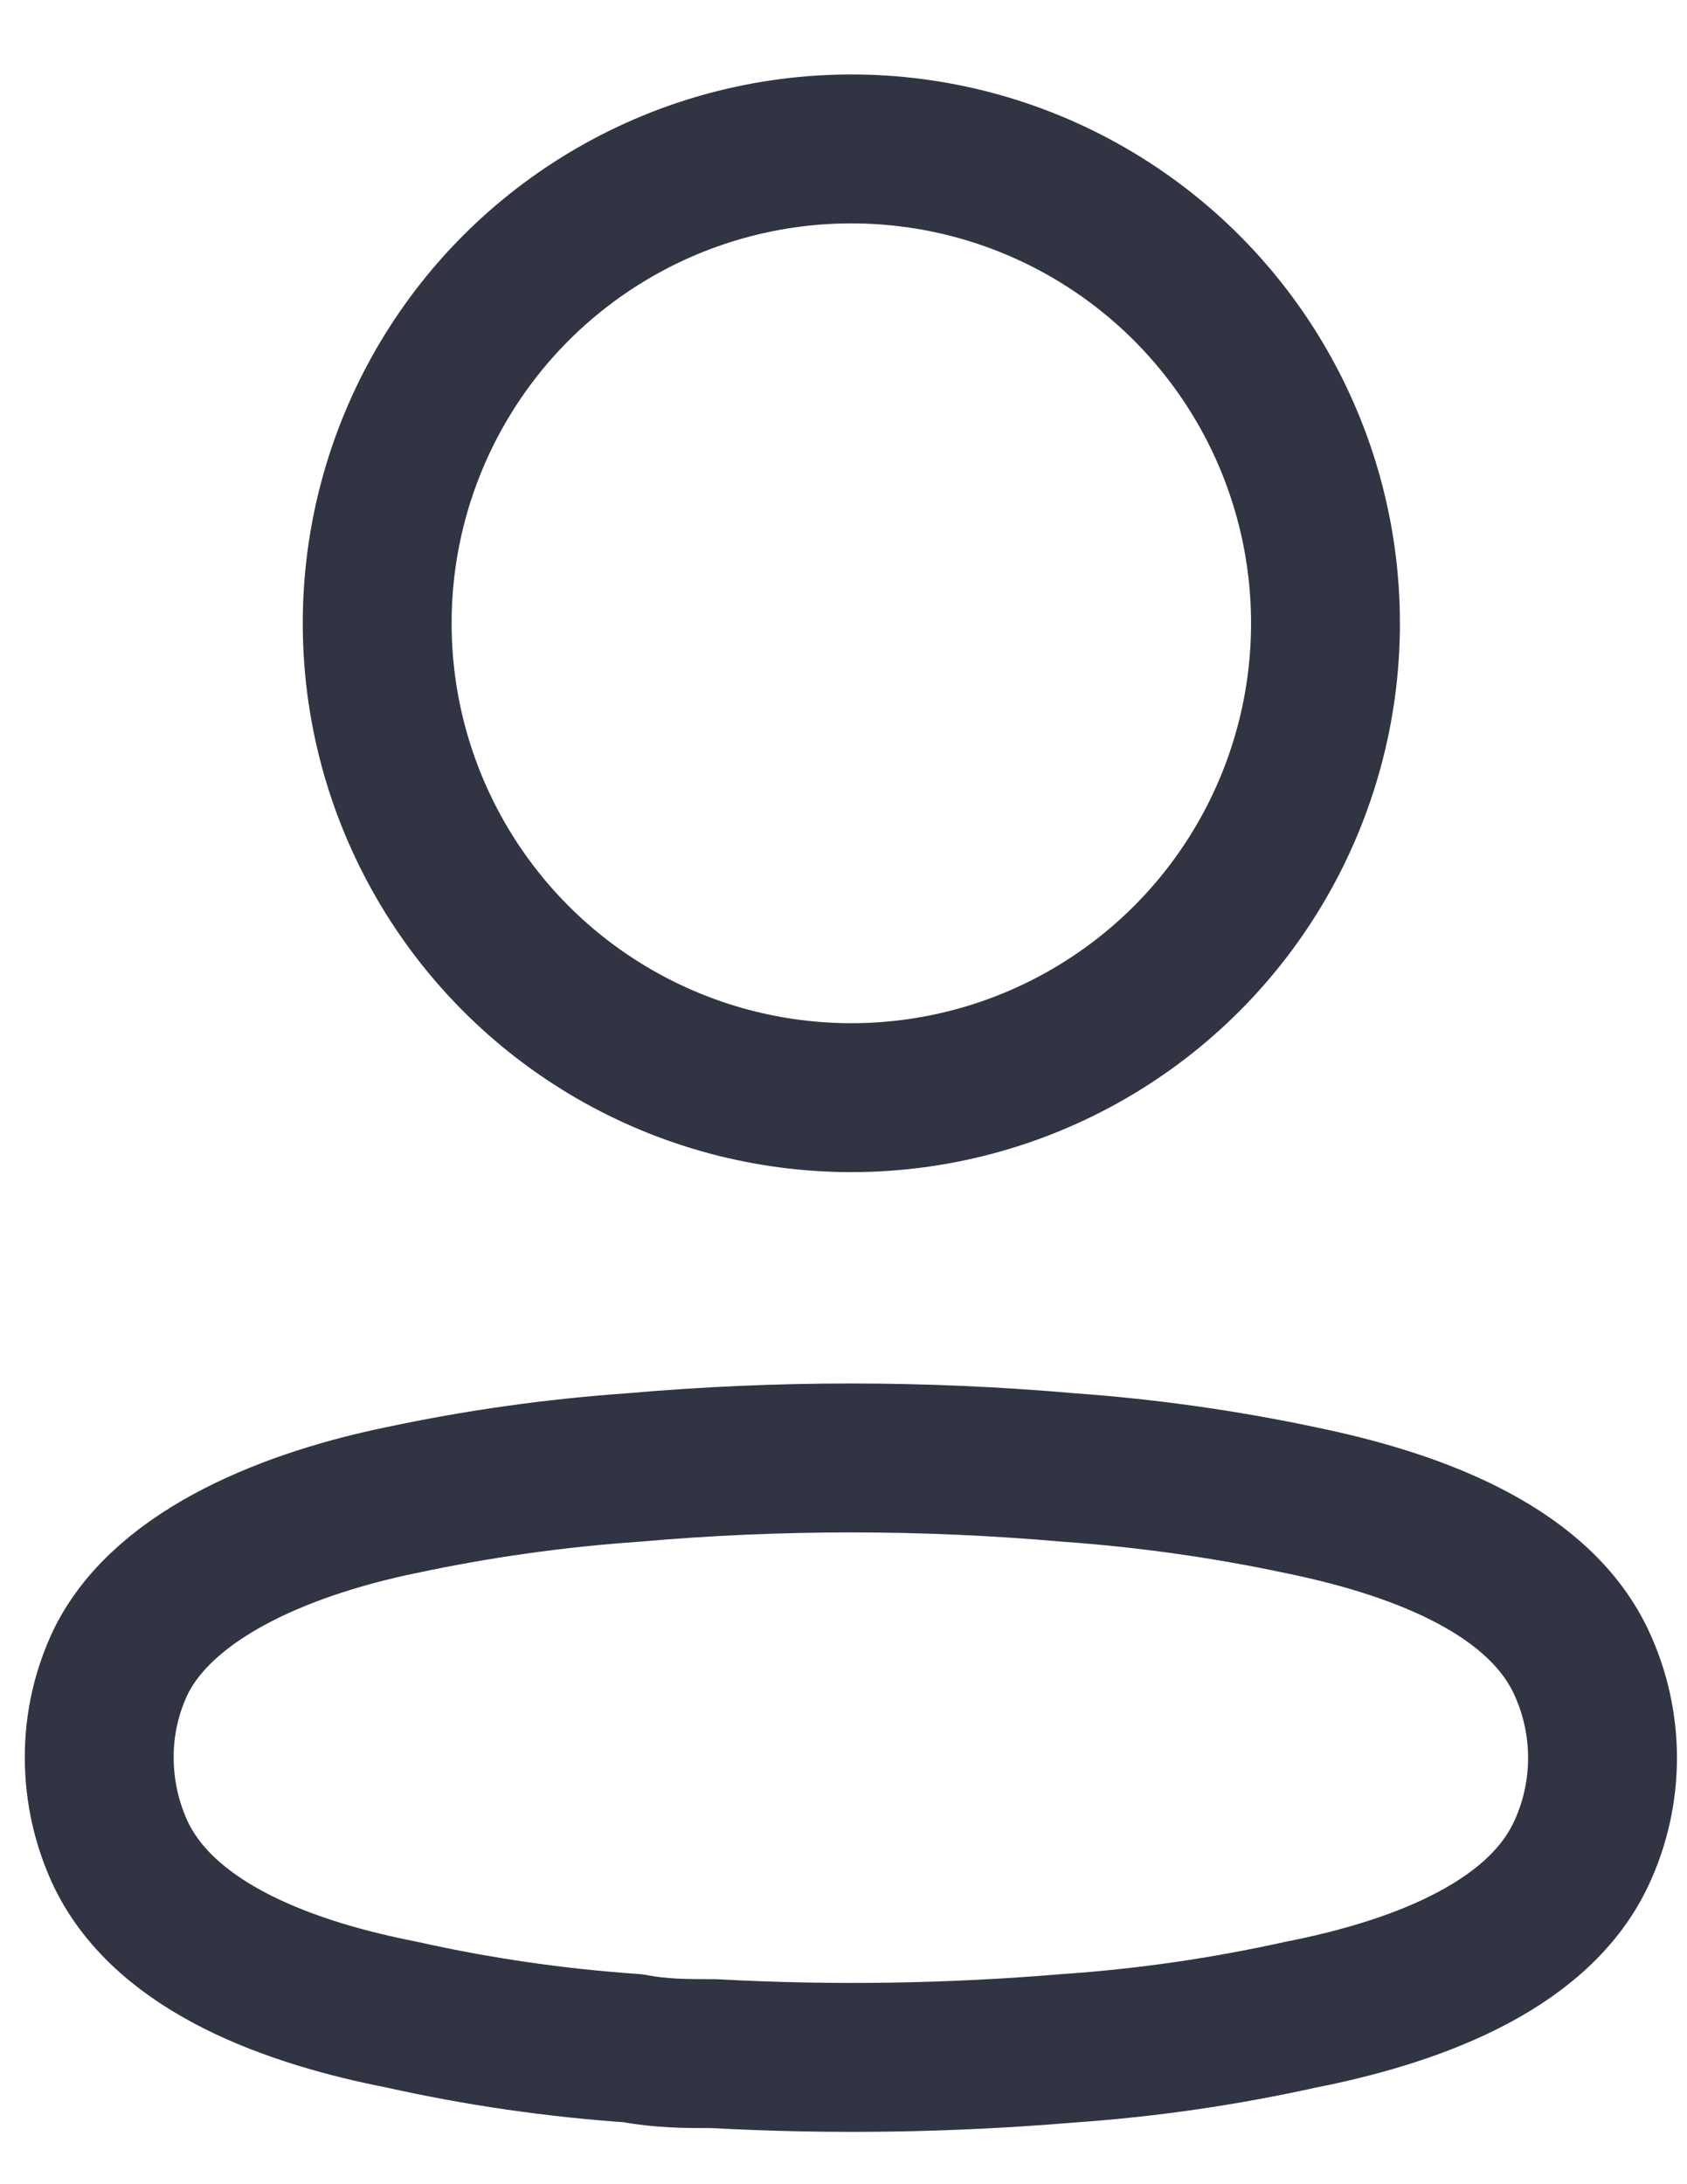 <svg width="17" height="22" viewBox="0 0 17 22" fill="none" xmlns="http://www.w3.org/2000/svg">
<circle cx="8.579" cy="6.278" r="4.778" stroke="#303443" stroke-width="1.5" stroke-linecap="round" stroke-linejoin="round"/>
<path fill-rule="evenodd" clip-rule="evenodd" d="M1 17.701C0.999 17.366 1.074 17.034 1.22 16.731C1.677 15.816 2.968 15.331 4.039 15.111C4.811 14.946 5.594 14.836 6.382 14.781C7.841 14.653 9.308 14.653 10.767 14.781C11.554 14.837 12.337 14.947 13.11 15.111C14.181 15.331 15.471 15.77 15.929 16.731C16.222 17.348 16.222 18.064 15.929 18.681C15.471 19.642 14.181 20.081 13.11 20.292C12.338 20.463 11.555 20.577 10.767 20.631C9.579 20.731 8.387 20.75 7.197 20.685C6.922 20.685 6.657 20.685 6.382 20.631C5.597 20.577 4.816 20.464 4.048 20.292C2.968 20.081 1.687 19.642 1.22 18.681C1.075 18.375 1 18.04 1 17.701Z" stroke="#303443" stroke-width="1.5" stroke-linecap="round" stroke-linejoin="round"/>
</svg>
